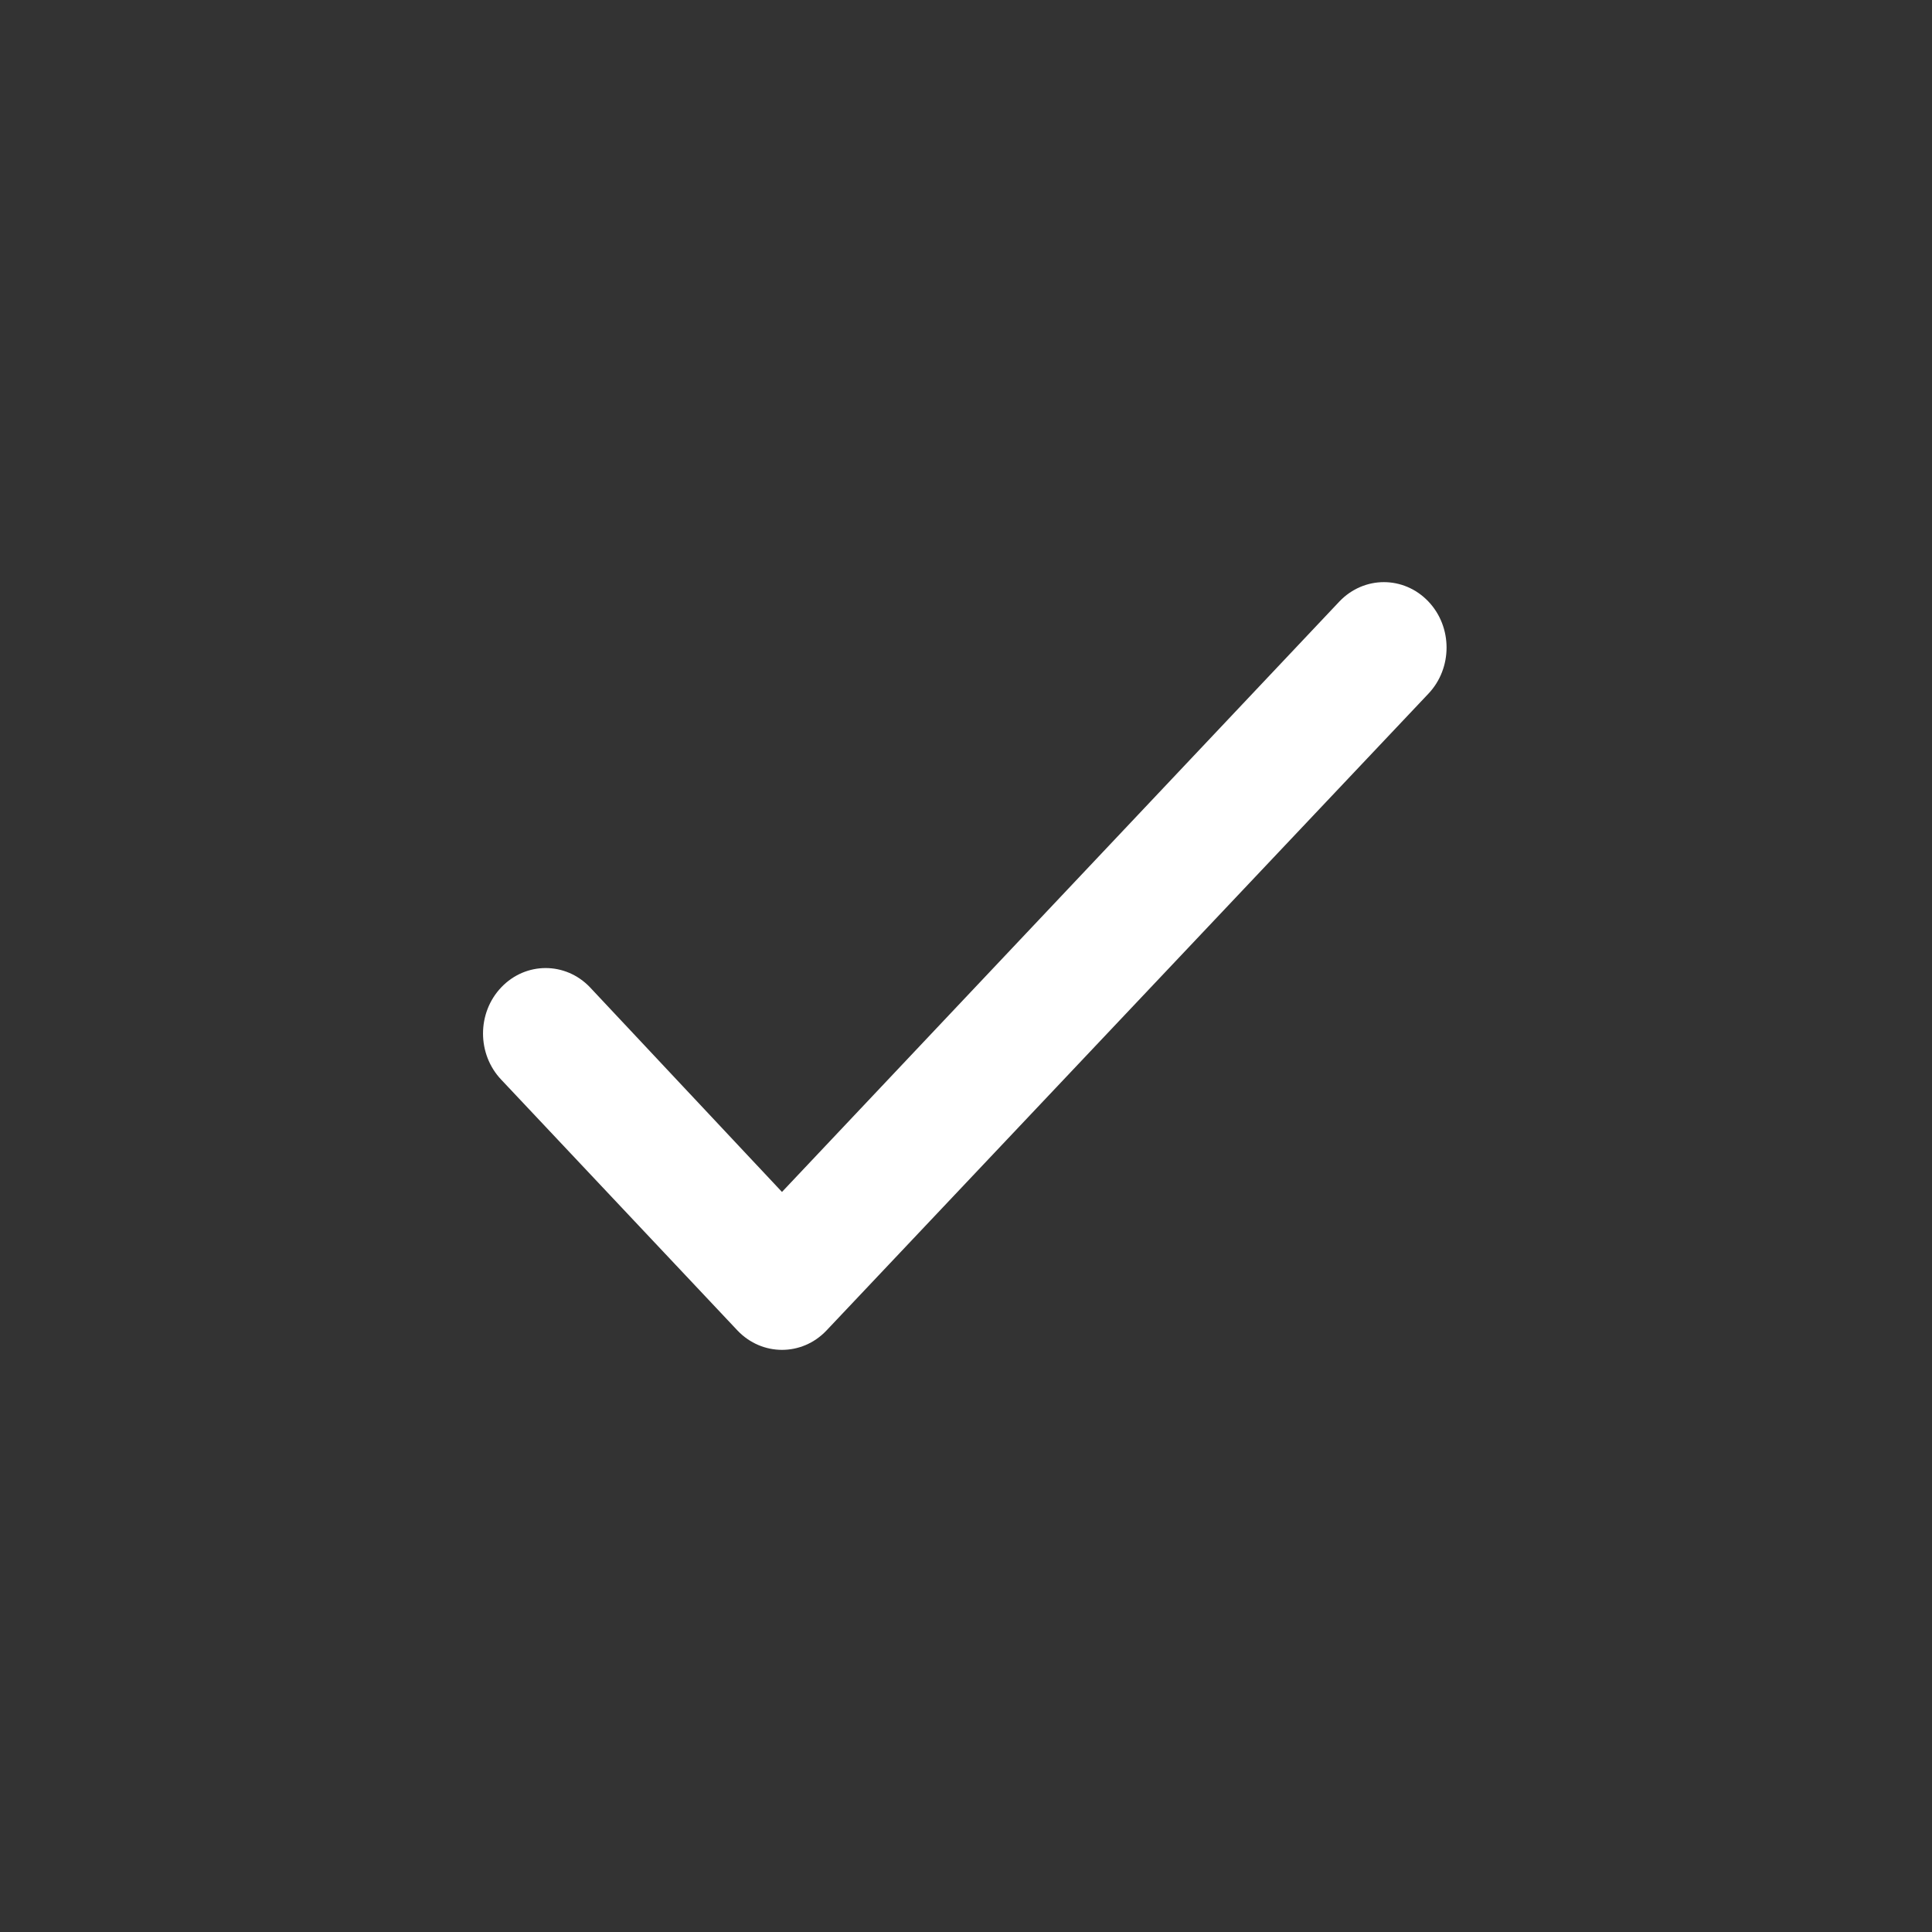 <?xml version="1.0" encoding="UTF-8"?>
<svg width="20px" height="20px" viewBox="0 0 20 20" version="1.1" xmlns="http://www.w3.org/2000/svg" xmlns:xlink="http://www.w3.org/1999/xlink">
    <rect x="0" y="0" width="20" height="20" fill="#333333" stroke="none"/>
    <!-- Generator: Sketch 55.2 (78181) - https://sketchapp.com -->
    <title>Check</title>
    <desc>Created with Sketch.</desc>
    <g id="Check" stroke="none" stroke-width="1" fill="none" fill-rule="evenodd">
        <rect id="Rectangle" fill="#D8D8D8" opacity="0" x="0" y="0" width="20" height="20"></rect>
        <path d="M14.785,6.225 C14.531,5.96 14.121,5.96 13.867,6.225 L8.095,12.339 L6.107,10.22 C5.854,9.955 5.443,9.955 5.19,10.22 C4.937,10.484 4.937,10.913 5.19,11.178 L7.636,13.775 C7.89,14.04 8.301,14.04 8.554,13.775 L14.785,7.183 C15.038,6.918 15.038,6.489 14.785,6.225 Z" id="Path" fill="#FFFFFF" fill-rule="nonzero"></path>
    </g>
</svg>